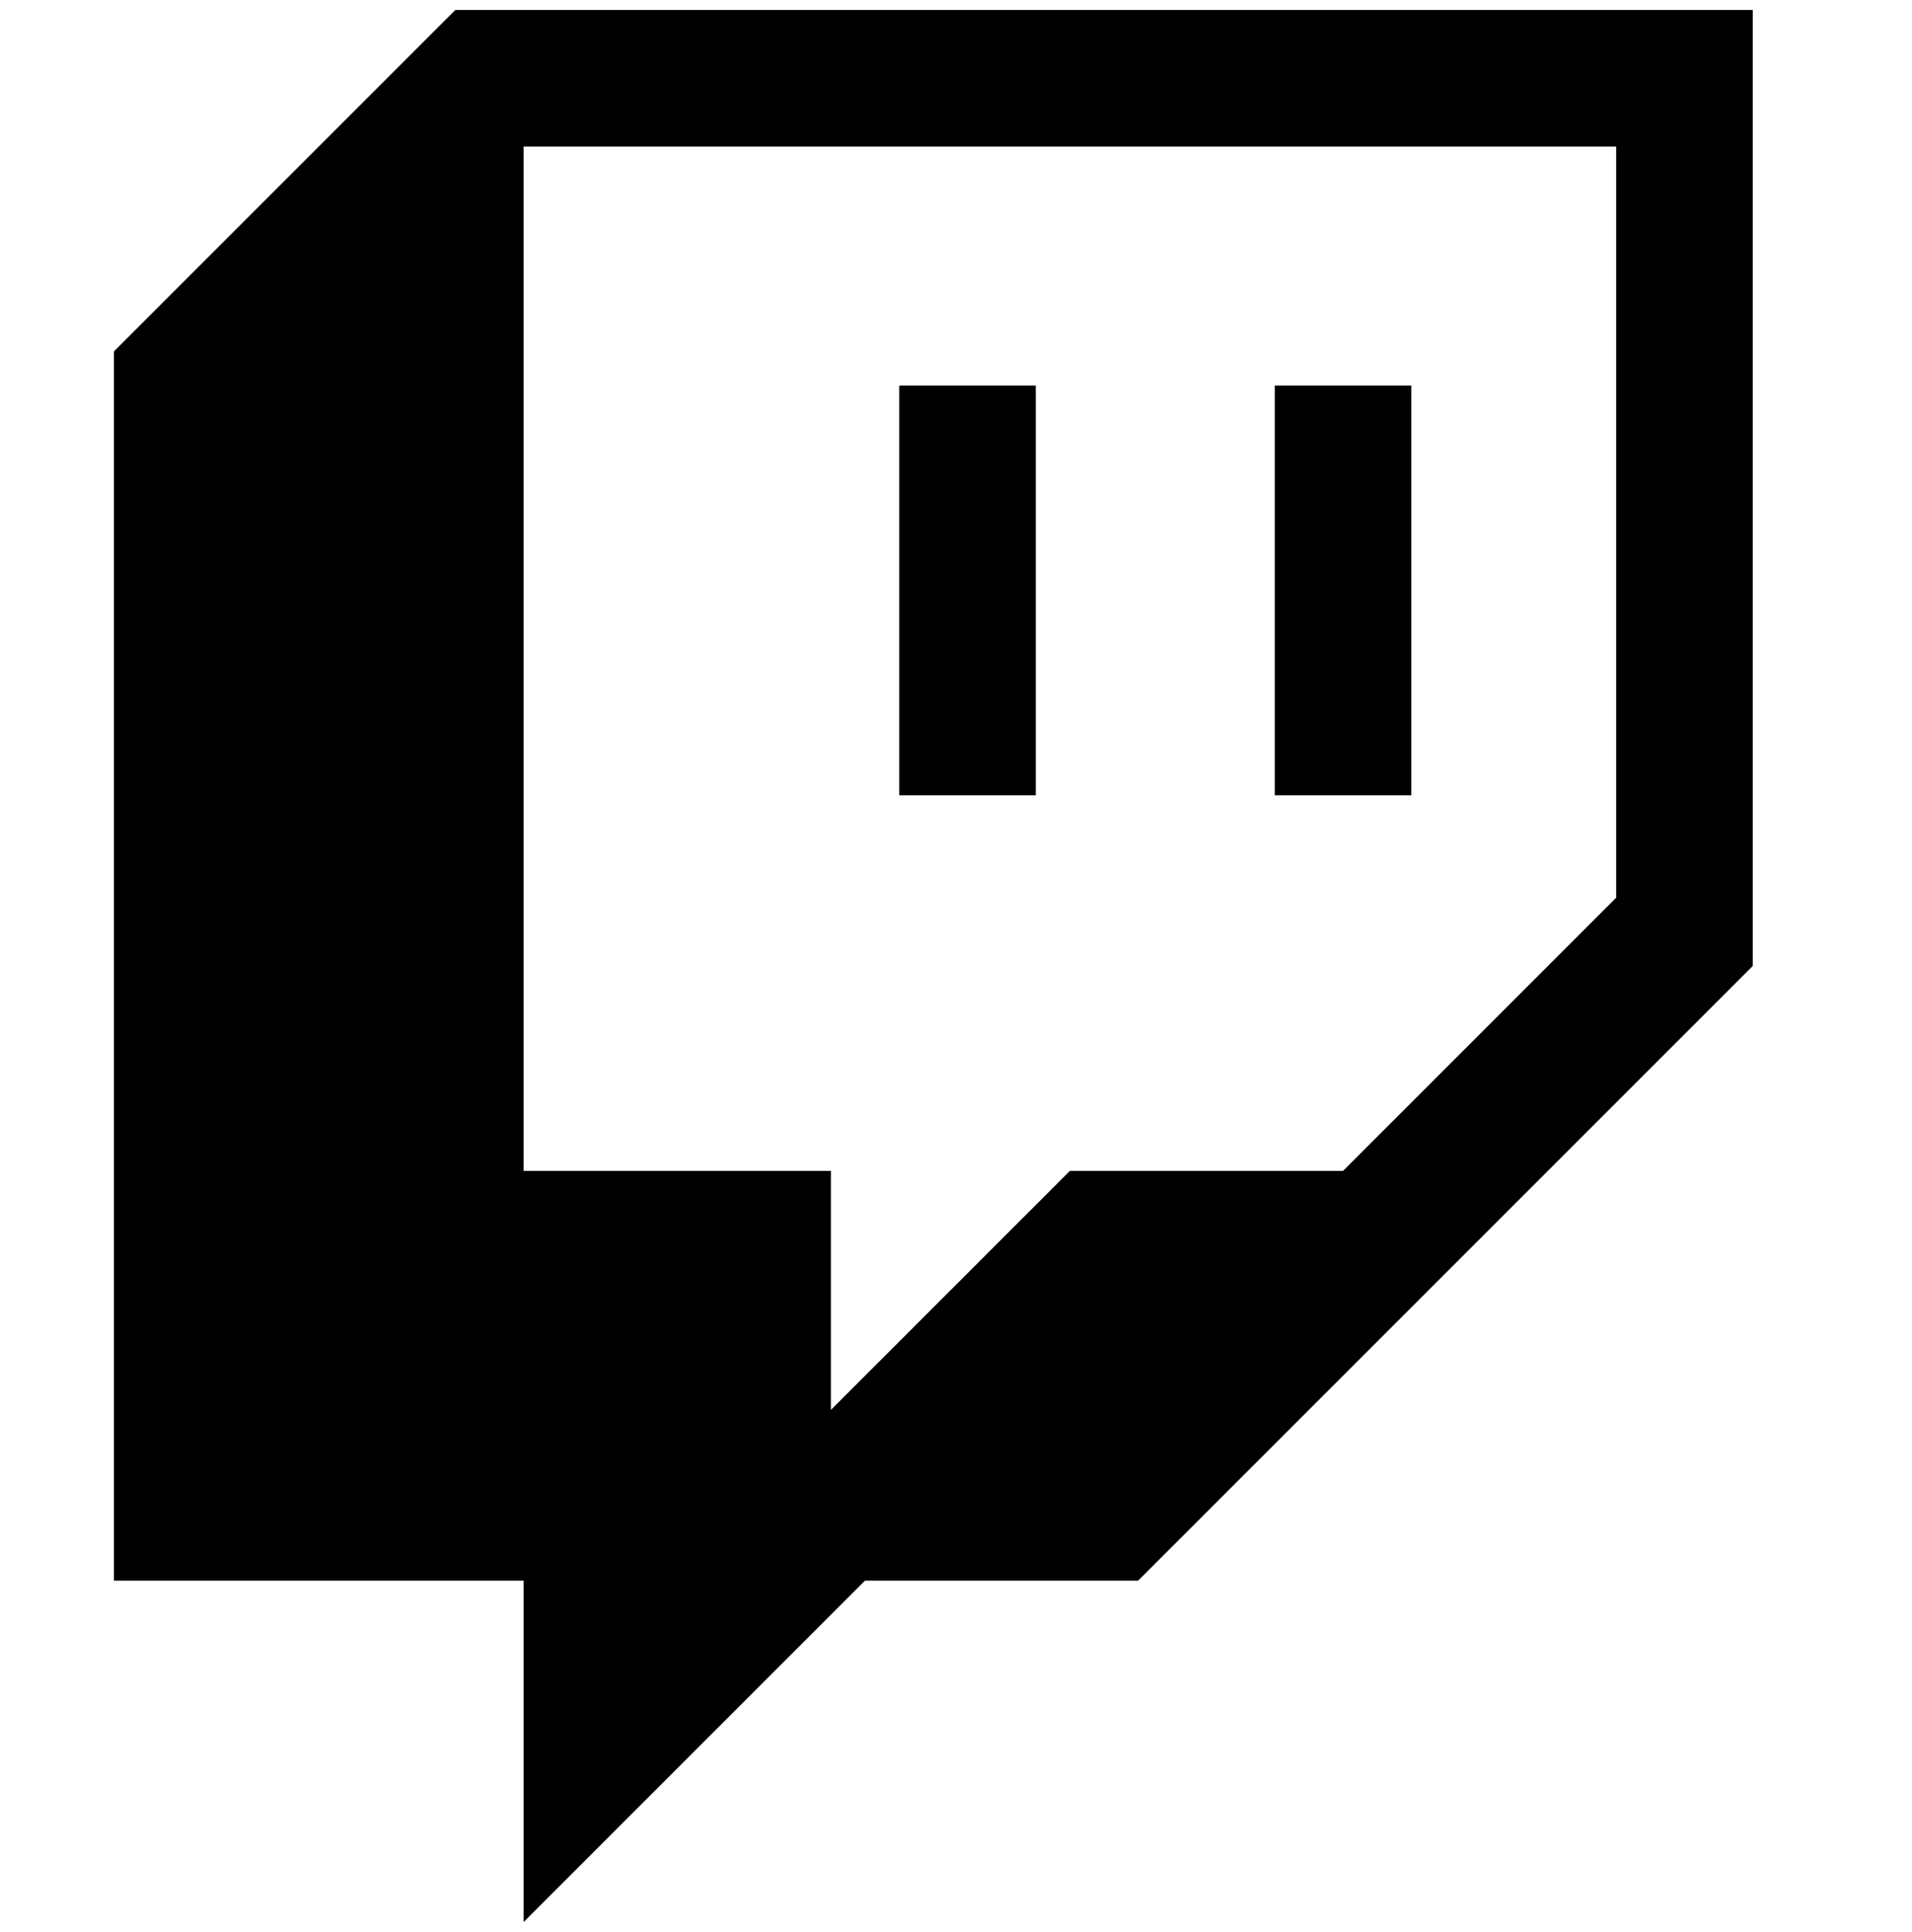 <svg width="96" height="97" viewBox="0 0 96 97" fill="none" xmlns="http://www.w3.org/2000/svg">
<g clip-path="url(#clip0_636_51740)">
<path fill-rule="evenodd" clip-rule="evenodd" d="M22.862 0.5L5.719 17.643V79.357H26.29V96.5L43.433 79.357H57.147L88.004 48.5V0.5H22.862ZM81.147 45.071L67.433 58.786H53.719L41.719 70.786V58.786H26.29V7.357H81.147V45.071ZM70.861 19.357H64.004V39.929H70.861V19.357ZM45.148 19.357H52.006V39.929H45.148V19.357Z" fill="black"/>
</g>
<defs>
<clipPath id="clip0_636_51740">
<rect width="96" height="96" fill="white" transform="translate(0 0.5)"/>
</clipPath>
</defs>
</svg>
